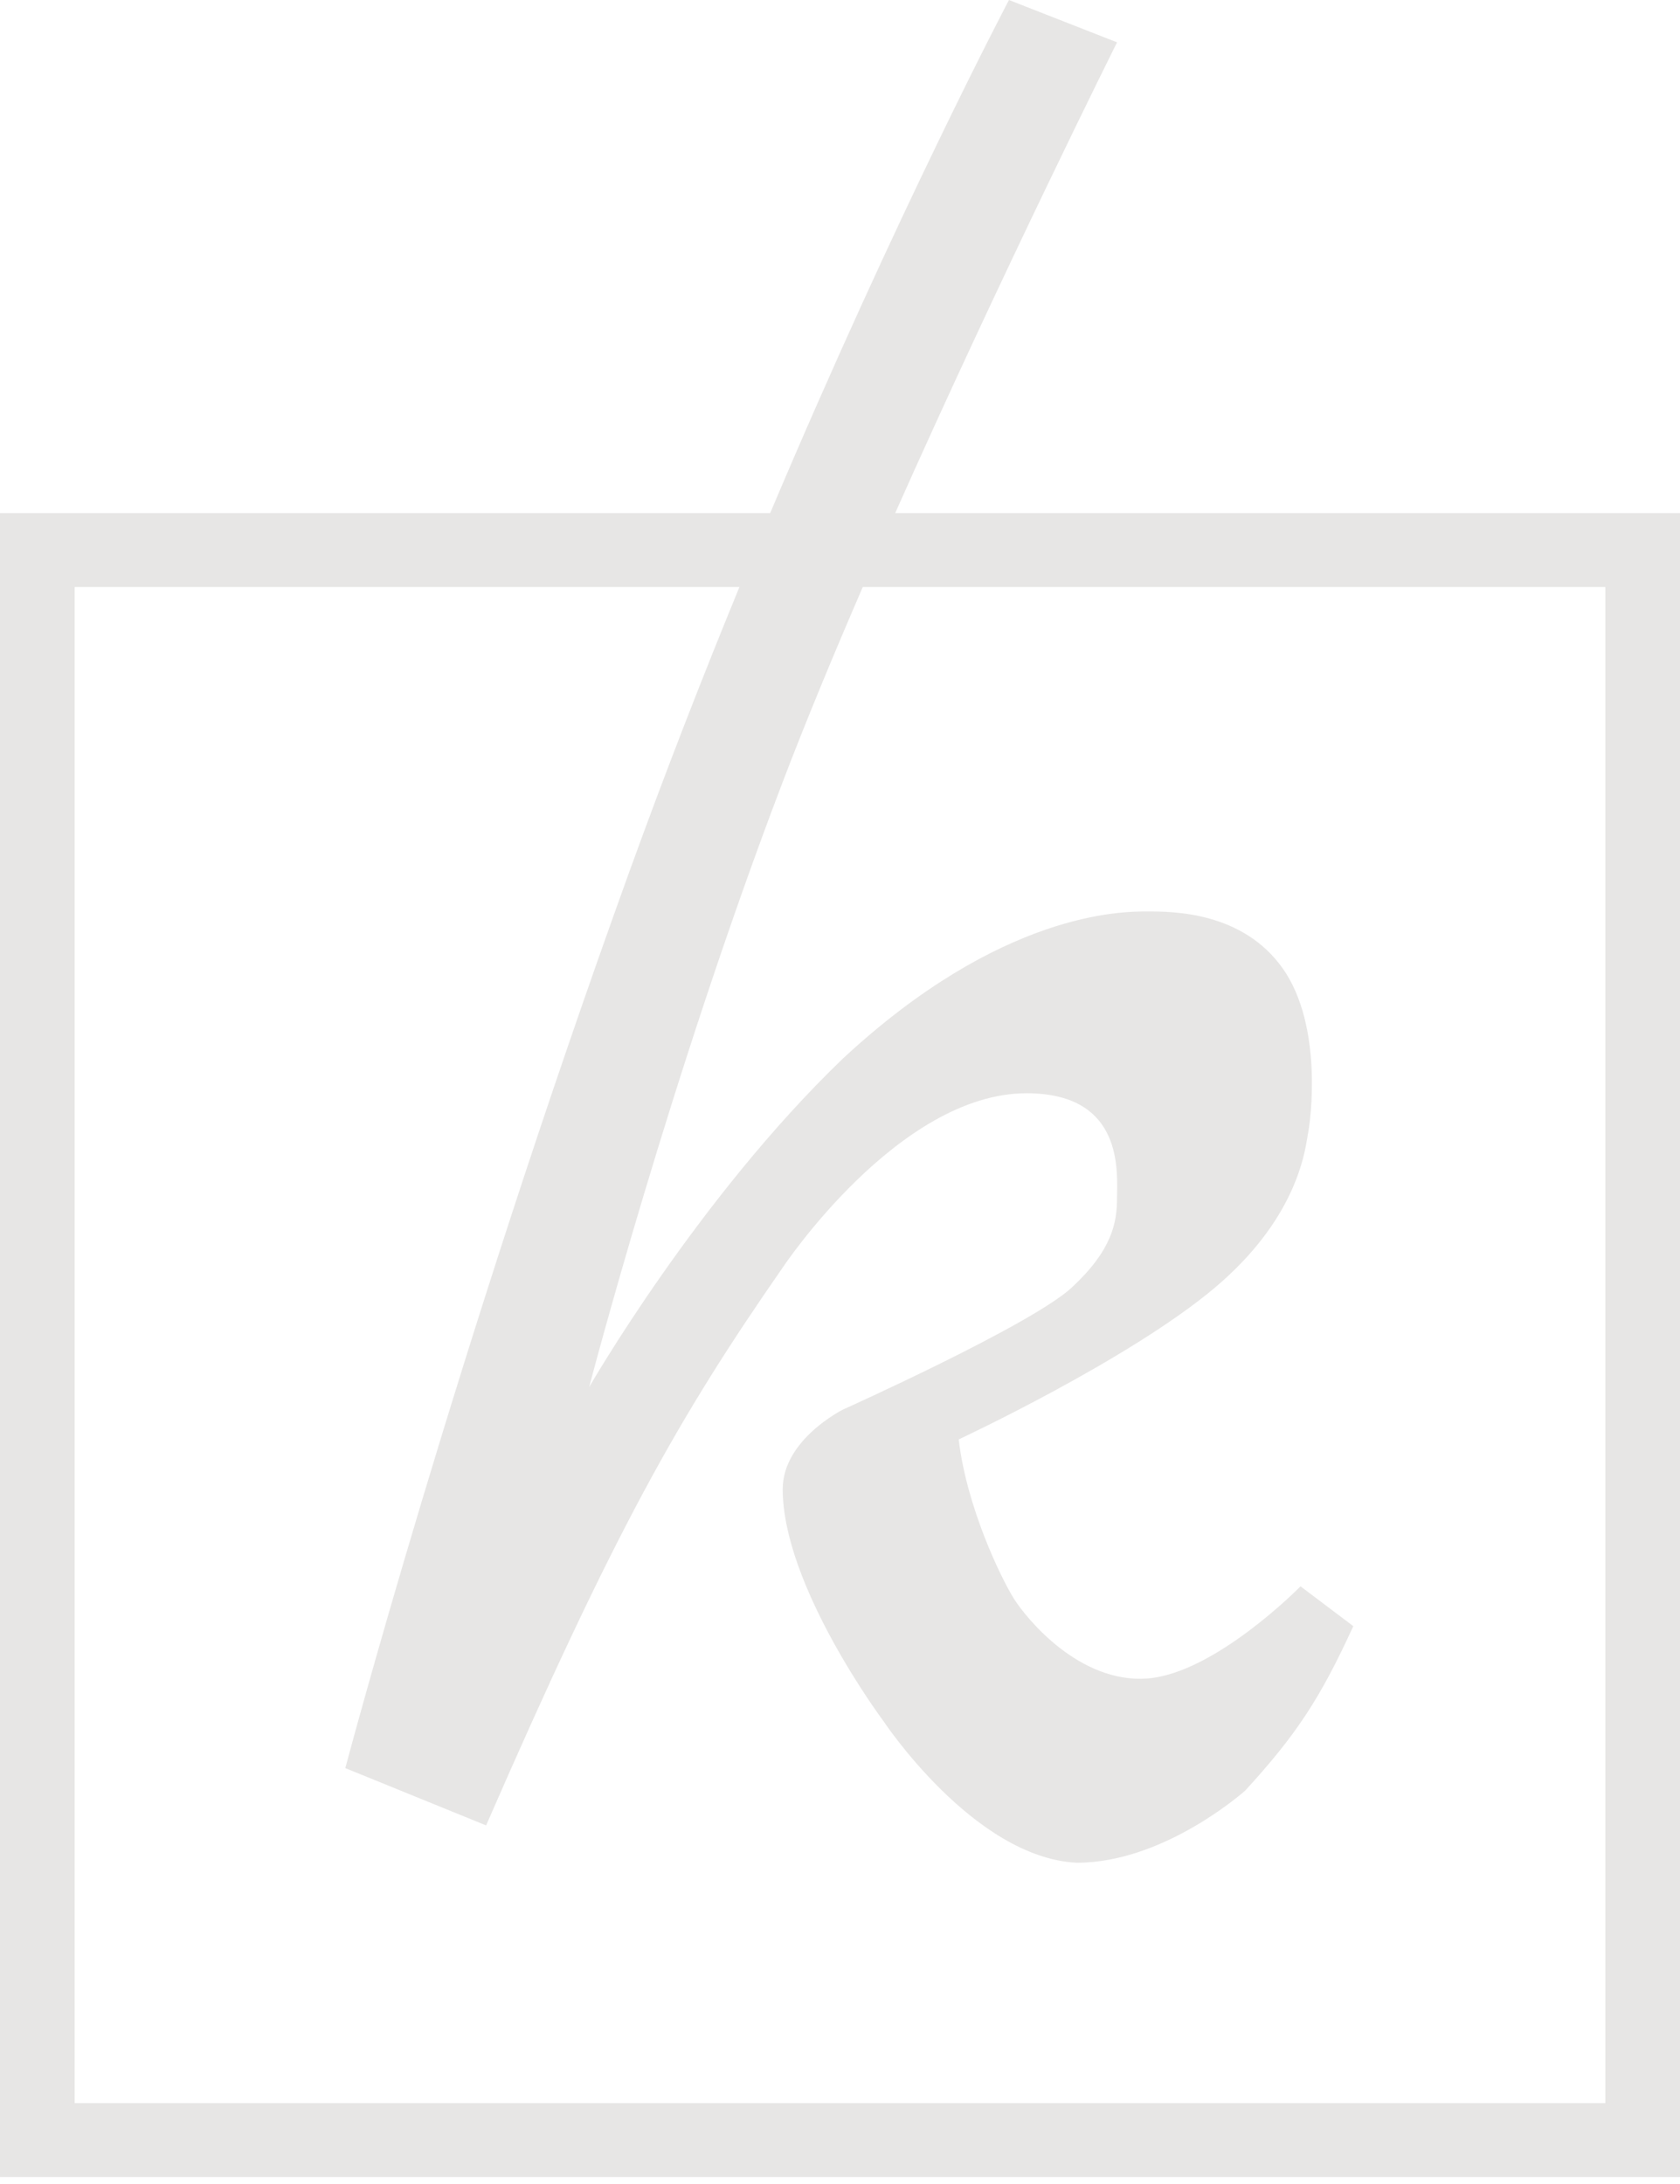 <svg width="40" height="52" viewBox="0 0 40 52" fill="none" xmlns="http://www.w3.org/2000/svg">
<path fill-rule="evenodd" clip-rule="evenodd" d="M24.023 0L26.596 1.008C26.596 1.008 23.854 6.504 21.314 12.216H40V51.835H0V12.216H18.338C21.387 4.998 24.023 0 24.023 0ZM17.605 13.977H1.778V50.074H38.222V13.977H20.542C19.844 15.59 19.186 17.177 18.636 18.618C15.943 25.674 14.028 33.026 14.028 33.026C14.028 33.026 16.616 28.52 20.073 25.2C23.843 21.701 26.716 21.701 27.314 21.701C27.913 21.701 29.589 21.701 30.546 23.065C31.504 24.429 31.205 26.682 31.145 26.978C31.14 27.001 31.135 27.032 31.129 27.071C31.055 27.531 30.809 29.068 28.93 30.655C26.895 32.374 22.826 34.272 22.826 34.272C23.016 35.895 23.843 37.592 24.142 38.066C24.442 38.541 25.698 40.082 27.314 39.964C28.93 39.845 30.965 37.77 30.965 37.77L32.222 38.718C31.428 40.449 30.863 41.304 29.649 42.632C29.649 42.632 27.733 44.351 25.639 44.351C23.185 44.233 21.03 40.972 21.03 40.972C21.03 40.972 18.636 37.77 18.636 35.457C18.636 34.272 20.073 33.56 20.073 33.56C20.073 33.56 24.561 31.544 25.519 30.655C26.477 29.765 26.596 29.113 26.596 28.52C26.596 28.484 26.597 28.444 26.598 28.4C26.609 27.706 26.636 26.03 24.442 26.03C21.389 26.03 18.636 30.18 18.636 30.18C16.146 33.763 14.64 36.431 11.574 43.462L8.222 42.098C8.222 42.098 10.825 32.255 14.985 20.753C15.844 18.377 16.734 16.098 17.605 13.977Z" fill="#E7E6E5"/>
</svg>
